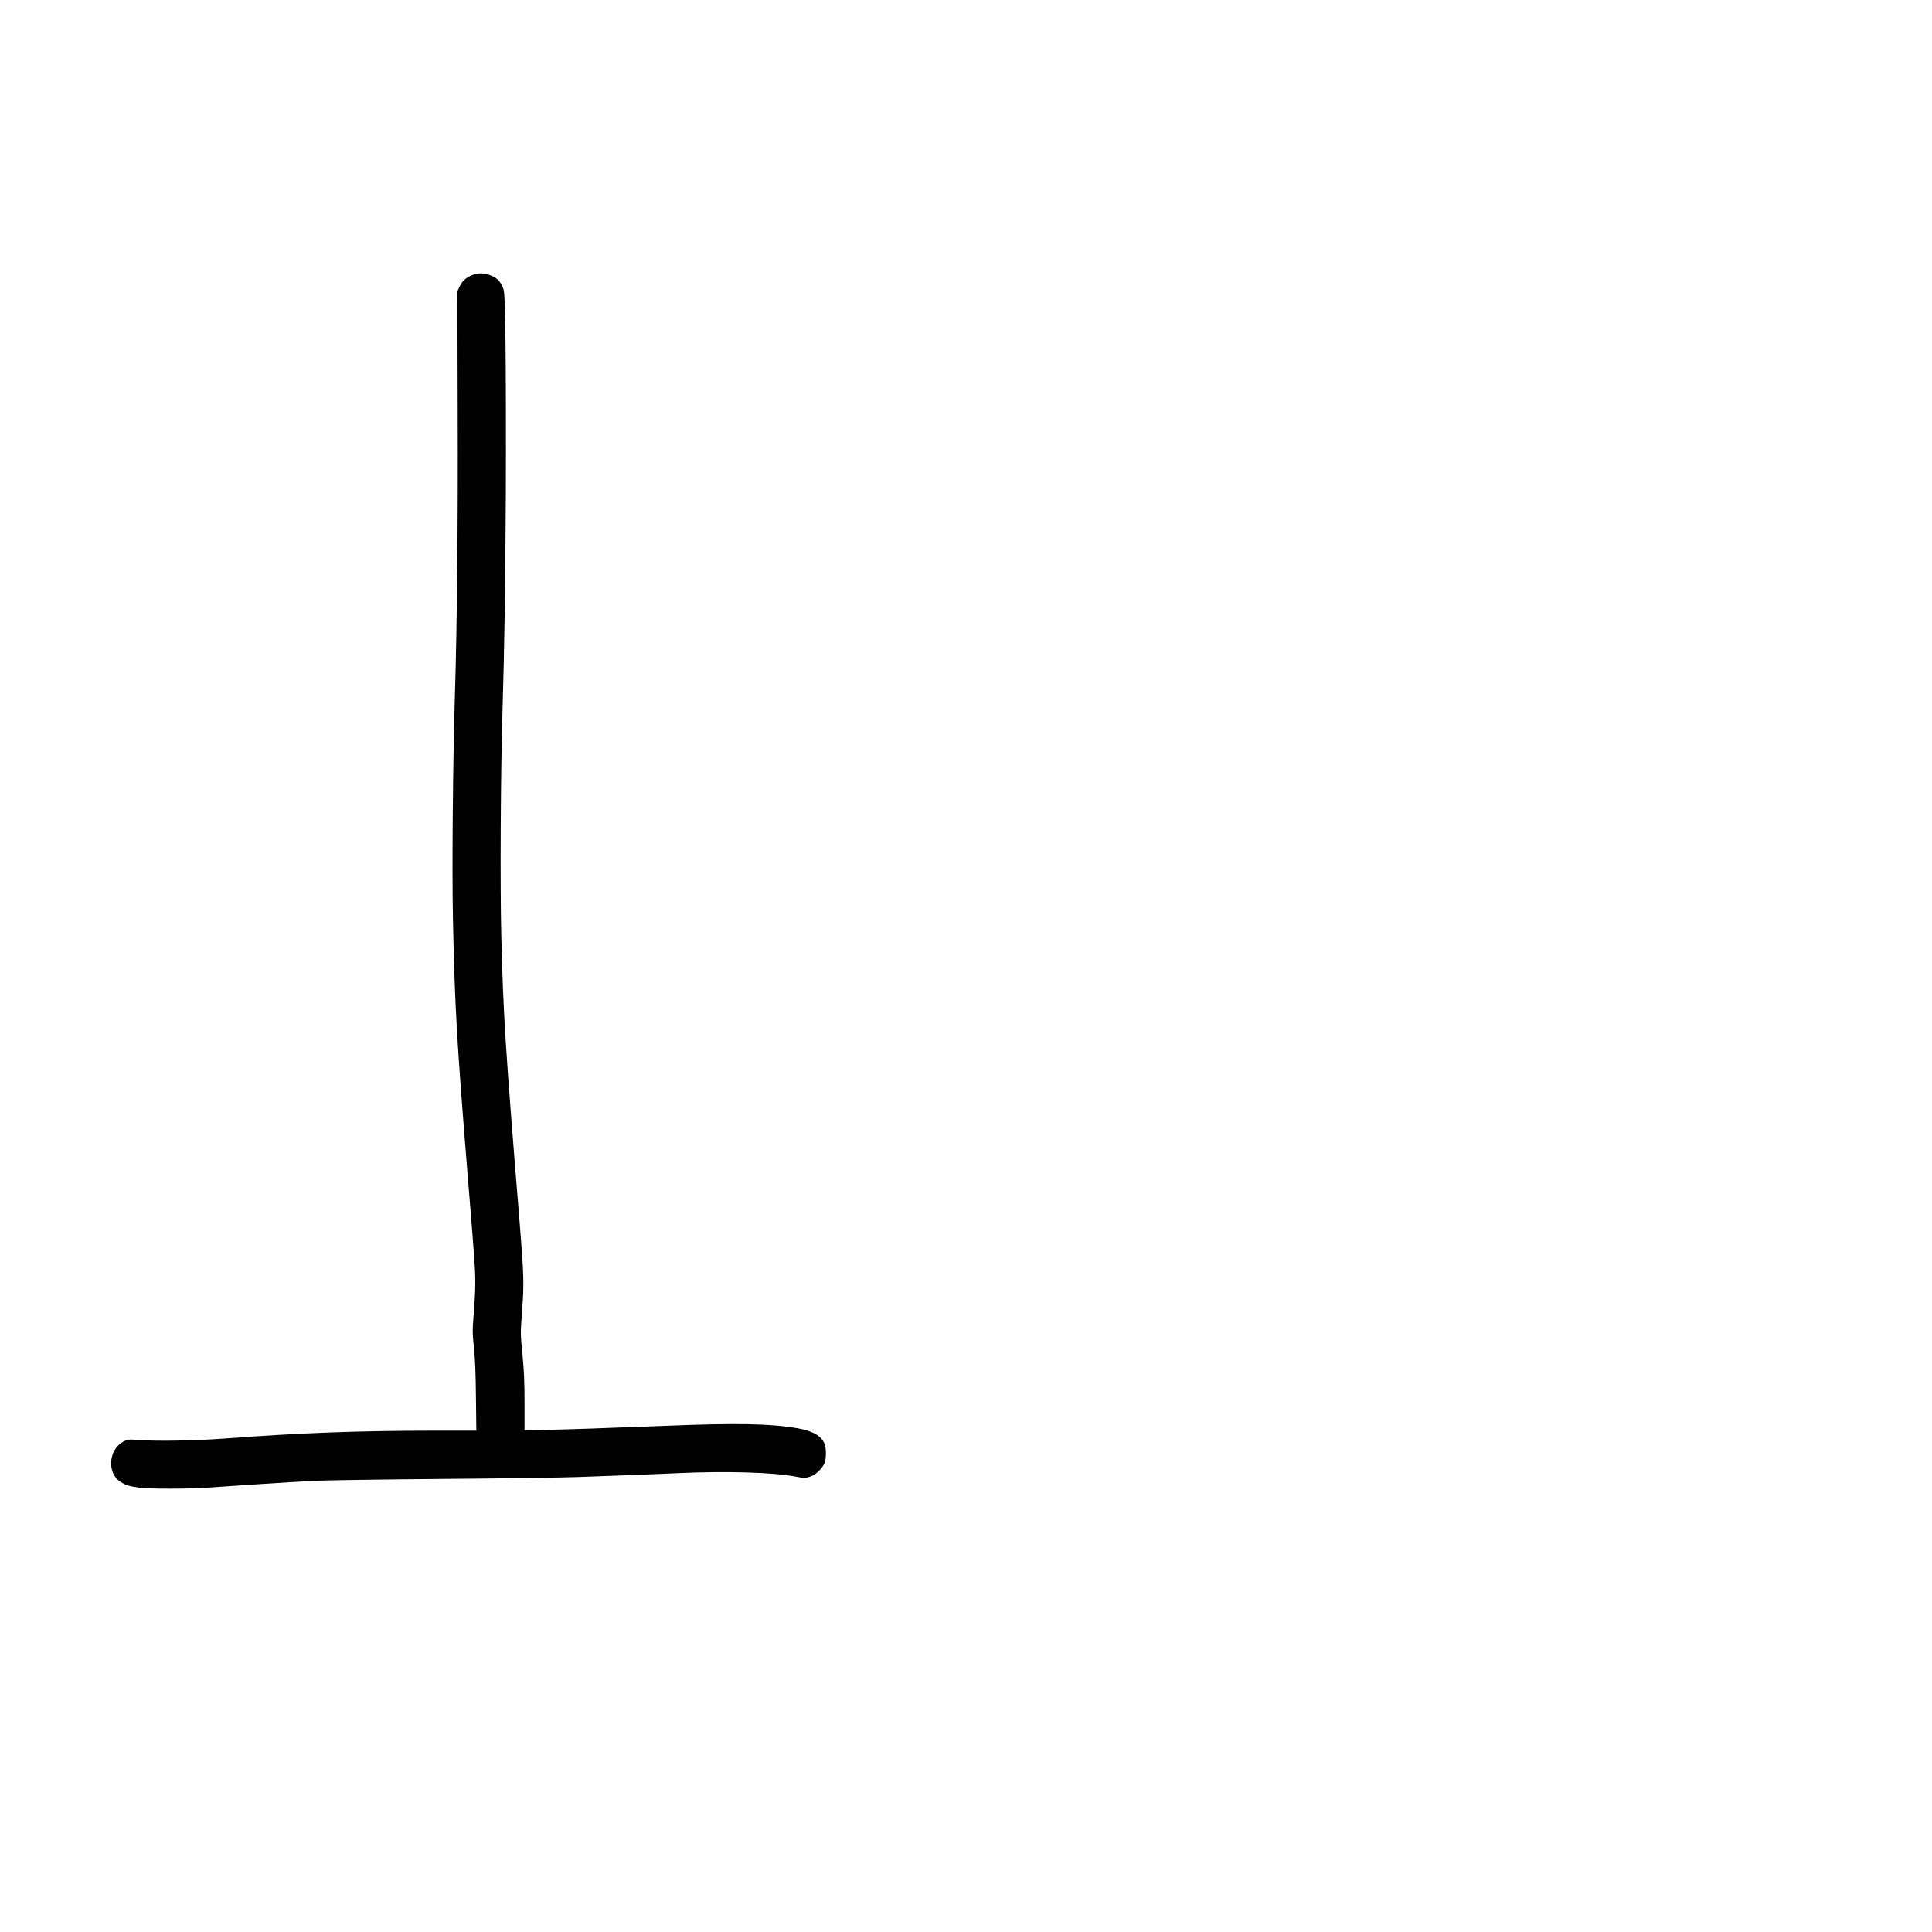 <?xml version="1.0" standalone="no"?>
<!DOCTYPE svg PUBLIC "-//W3C//DTD SVG 20010904//EN"
 "http://www.w3.org/TR/2001/REC-SVG-20010904/DTD/svg10.dtd">
<svg version="1.0" xmlns="http://www.w3.org/2000/svg"
 width="2000pt" height="2000pt" viewBox="0 0 2000 2000"
 preserveAspectRatio="xMidYMid meet">

<g transform="translate(0,2000) scale(0.1,-0.1)"
fill="#000000" stroke="none">
<path d="M4874 17146 c-61 -29 -89 -56 -118 -116 l-21 -45 3 -1250 c4 -1185
-7 -2212 -28 -2900 -22 -704 -32 -1825 -21 -2352 19 -906 40 -1268 151 -2633
75 -914 80 -992 80 -1131 0 -77 -7 -222 -16 -322 -14 -170 -14 -194 2 -347 12
-112 19 -277 21 -512 l4 -348 -428 0 c-808 -1 -1401 -23 -2183 -82 -302 -22
-695 -29 -885 -15 -104 8 -112 7 -155 -15 -157 -81 -176 -327 -33 -418 54 -35
87 -45 193 -60 94 -14 519 -14 705 0 249 18 884 59 1095 70 113 6 714 15 1335
20 622 5 1258 14 1415 20 569 20 829 31 1030 40 489 23 984 9 1218 -36 87 -17
95 -17 146 -1 60 19 126 82 152 142 18 44 18 156 0 199 -35 83 -122 133 -282
161 -277 48 -633 55 -1364 25 -615 -24 -1079 -40 -1293 -43 l-167 -2 0 280 c0
214 -5 332 -21 500 -22 219 -22 221 -4 459 21 279 18 371 -25 901 -151 1853
-170 2155 -191 2990 -12 489 -7 1630 11 2245 23 804 30 1254 36 2270 3 591 1
1316 -3 1610 -8 511 -10 537 -30 580 -11 25 -31 56 -43 69 -38 39 -118 71
-180 71 -37 0 -72 -8 -106 -24z"/>
</g>
</svg>

